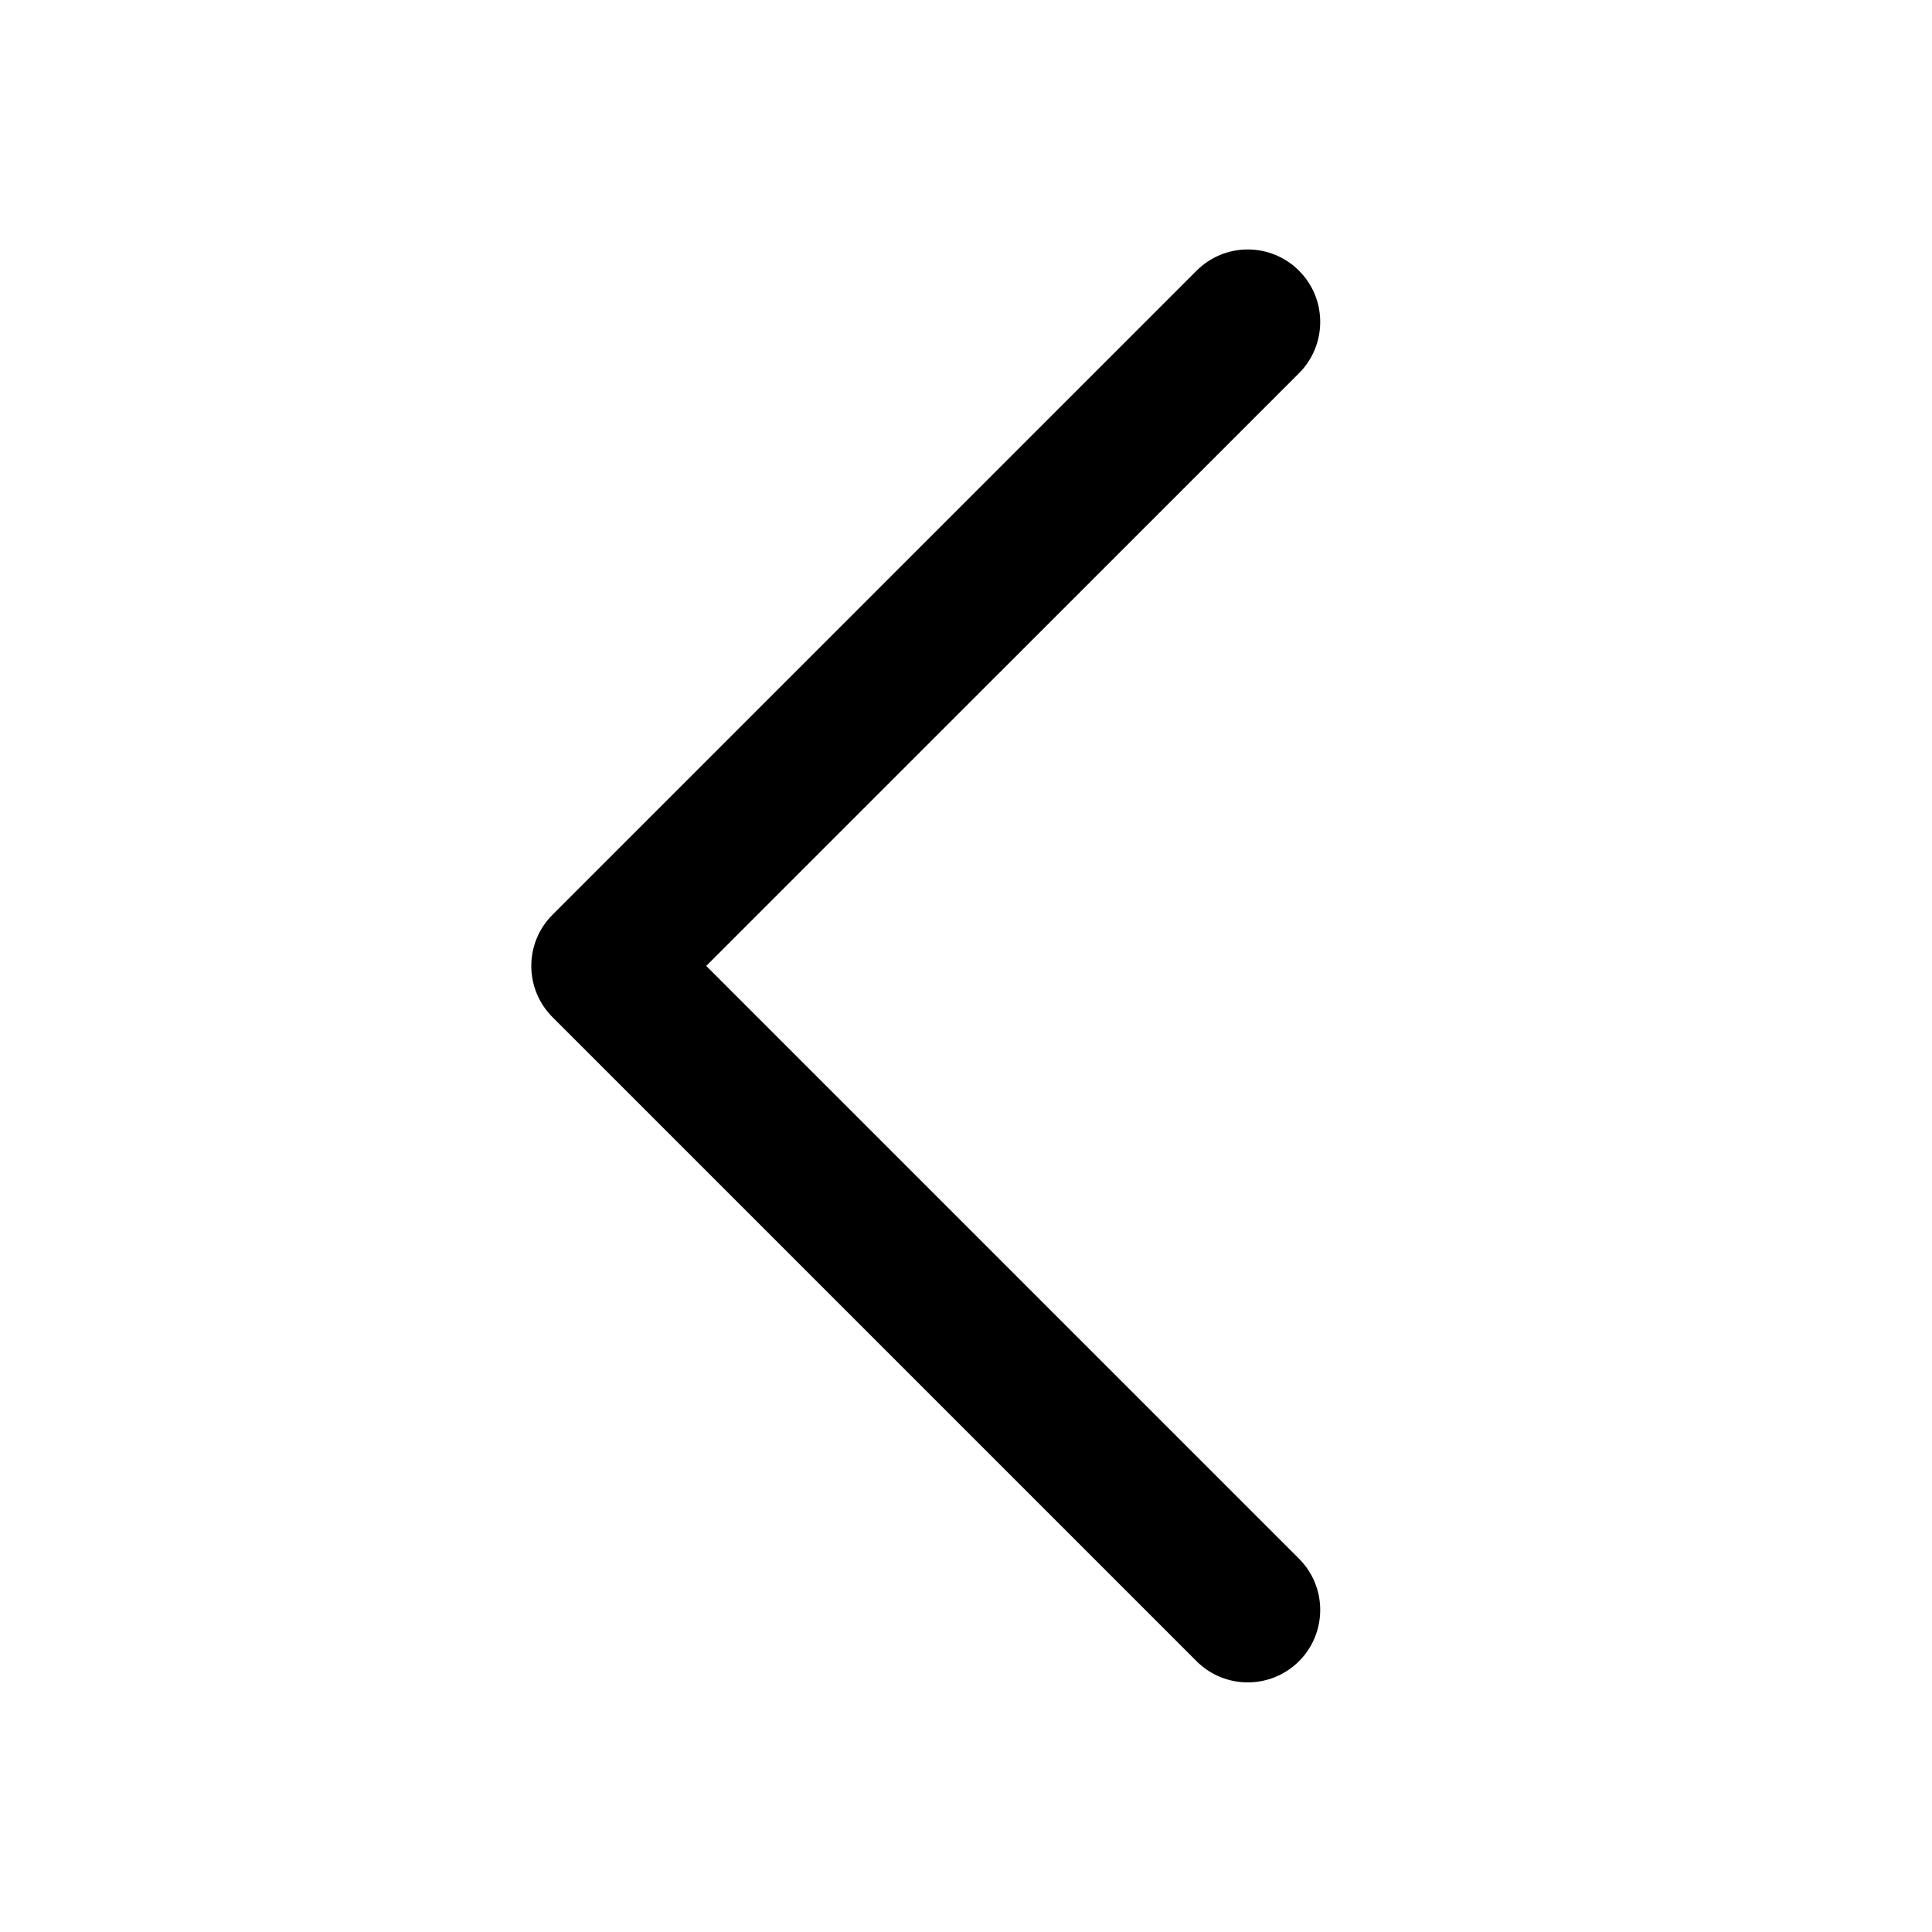 <svg width="24" height="24" viewBox="0 0 24 24" fill="none" xmlns="http://www.w3.org/2000/svg">
<path d="M16.137 3.363C16.488 3.714 16.488 4.284 16.137 4.636L8.773 11.999L16.137 19.363C16.488 19.714 16.488 20.284 16.137 20.636C15.785 20.987 15.215 20.987 14.864 20.636L6.864 12.636C6.512 12.284 6.512 11.714 6.864 11.363L14.864 3.363C15.215 3.011 15.785 3.011 16.137 3.363Z" fill="currentColor"/>
</svg>

